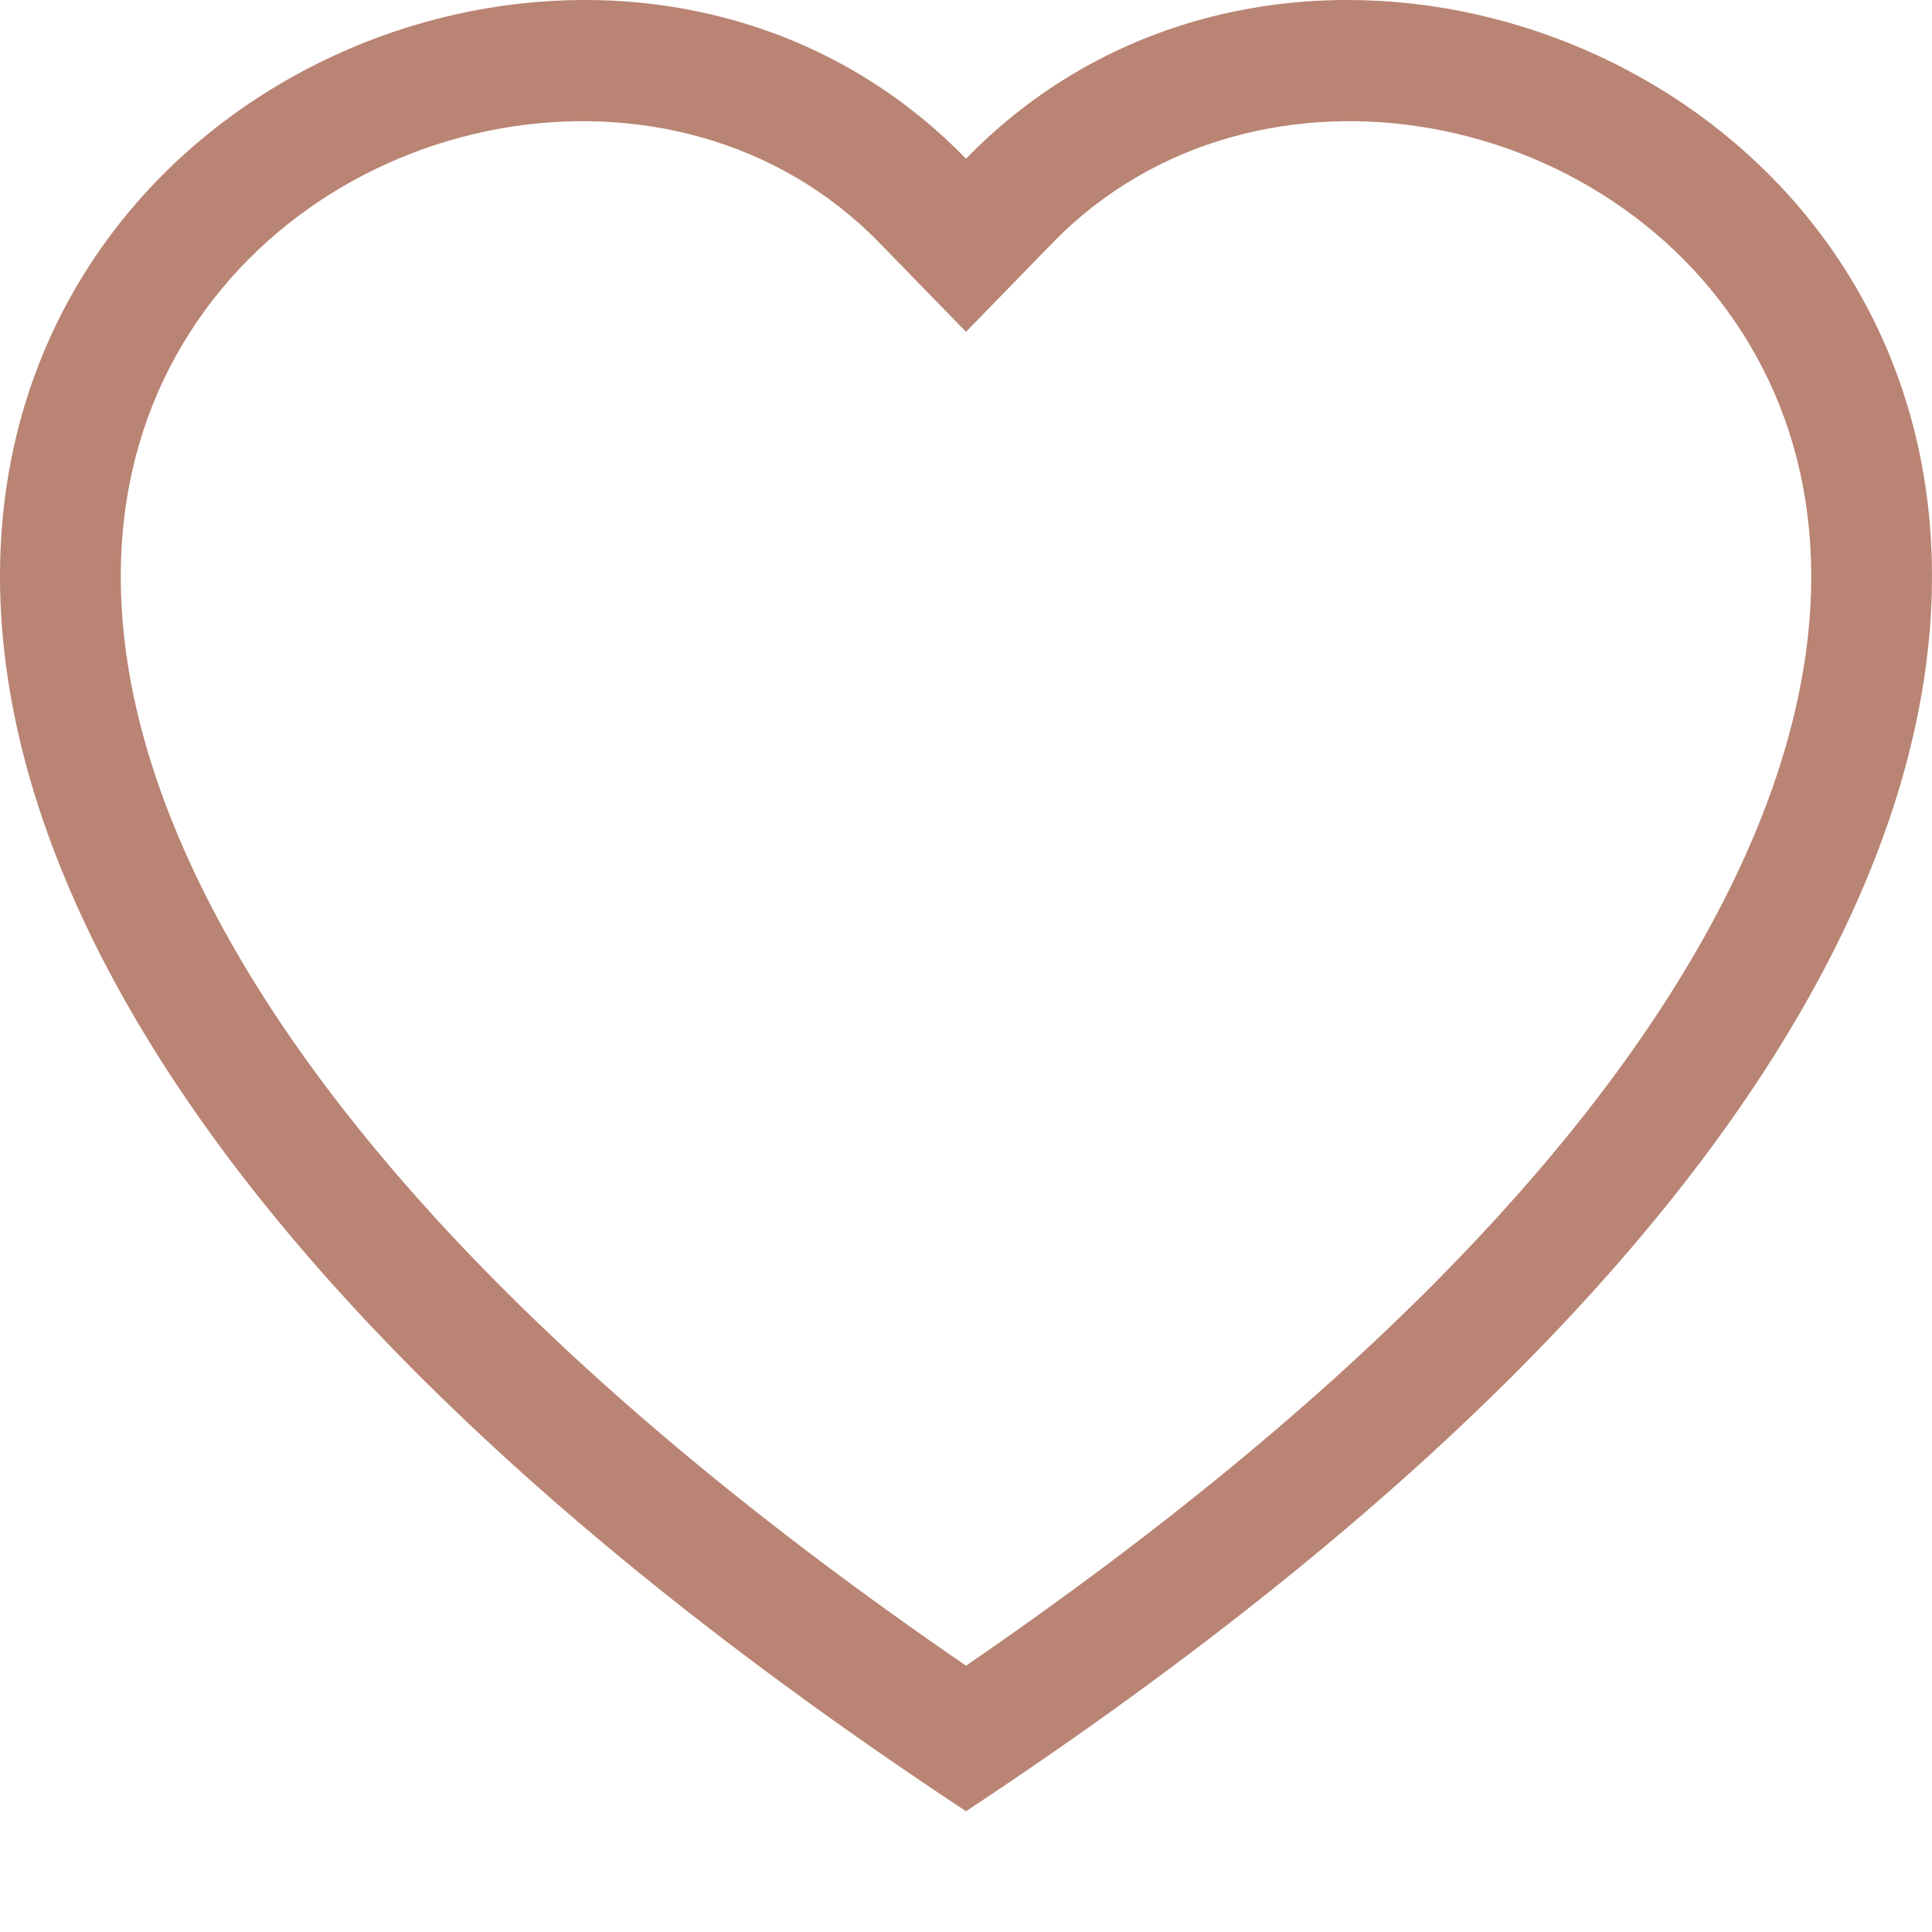 <svg width="70" height="70" viewBox="0 0 70 70" fill="none" xmlns="http://www.w3.org/2000/svg">
<path fill-rule="evenodd" clip-rule="evenodd" d="M35 12.023L31.864 8.8C24.495 1.225 10.999 3.84 6.127 13.356C3.835 17.832 3.32 24.292 7.5 32.539C11.526 40.482 19.896 49.991 35 60.351C50.104 49.991 58.474 40.482 62.5 32.539C66.68 24.292 66.165 17.832 63.873 13.356C59.001 3.84 45.505 1.225 38.136 8.8L35 12.023ZM35 65.625C-32.082 21.299 14.345 -13.304 34.231 5.001C34.492 5.241 34.749 5.49 35 5.749C35.251 5.49 35.508 5.241 35.769 5.001C55.655 -13.304 102.082 21.299 35 65.625Z" fill="#B98473"/>
</svg>
